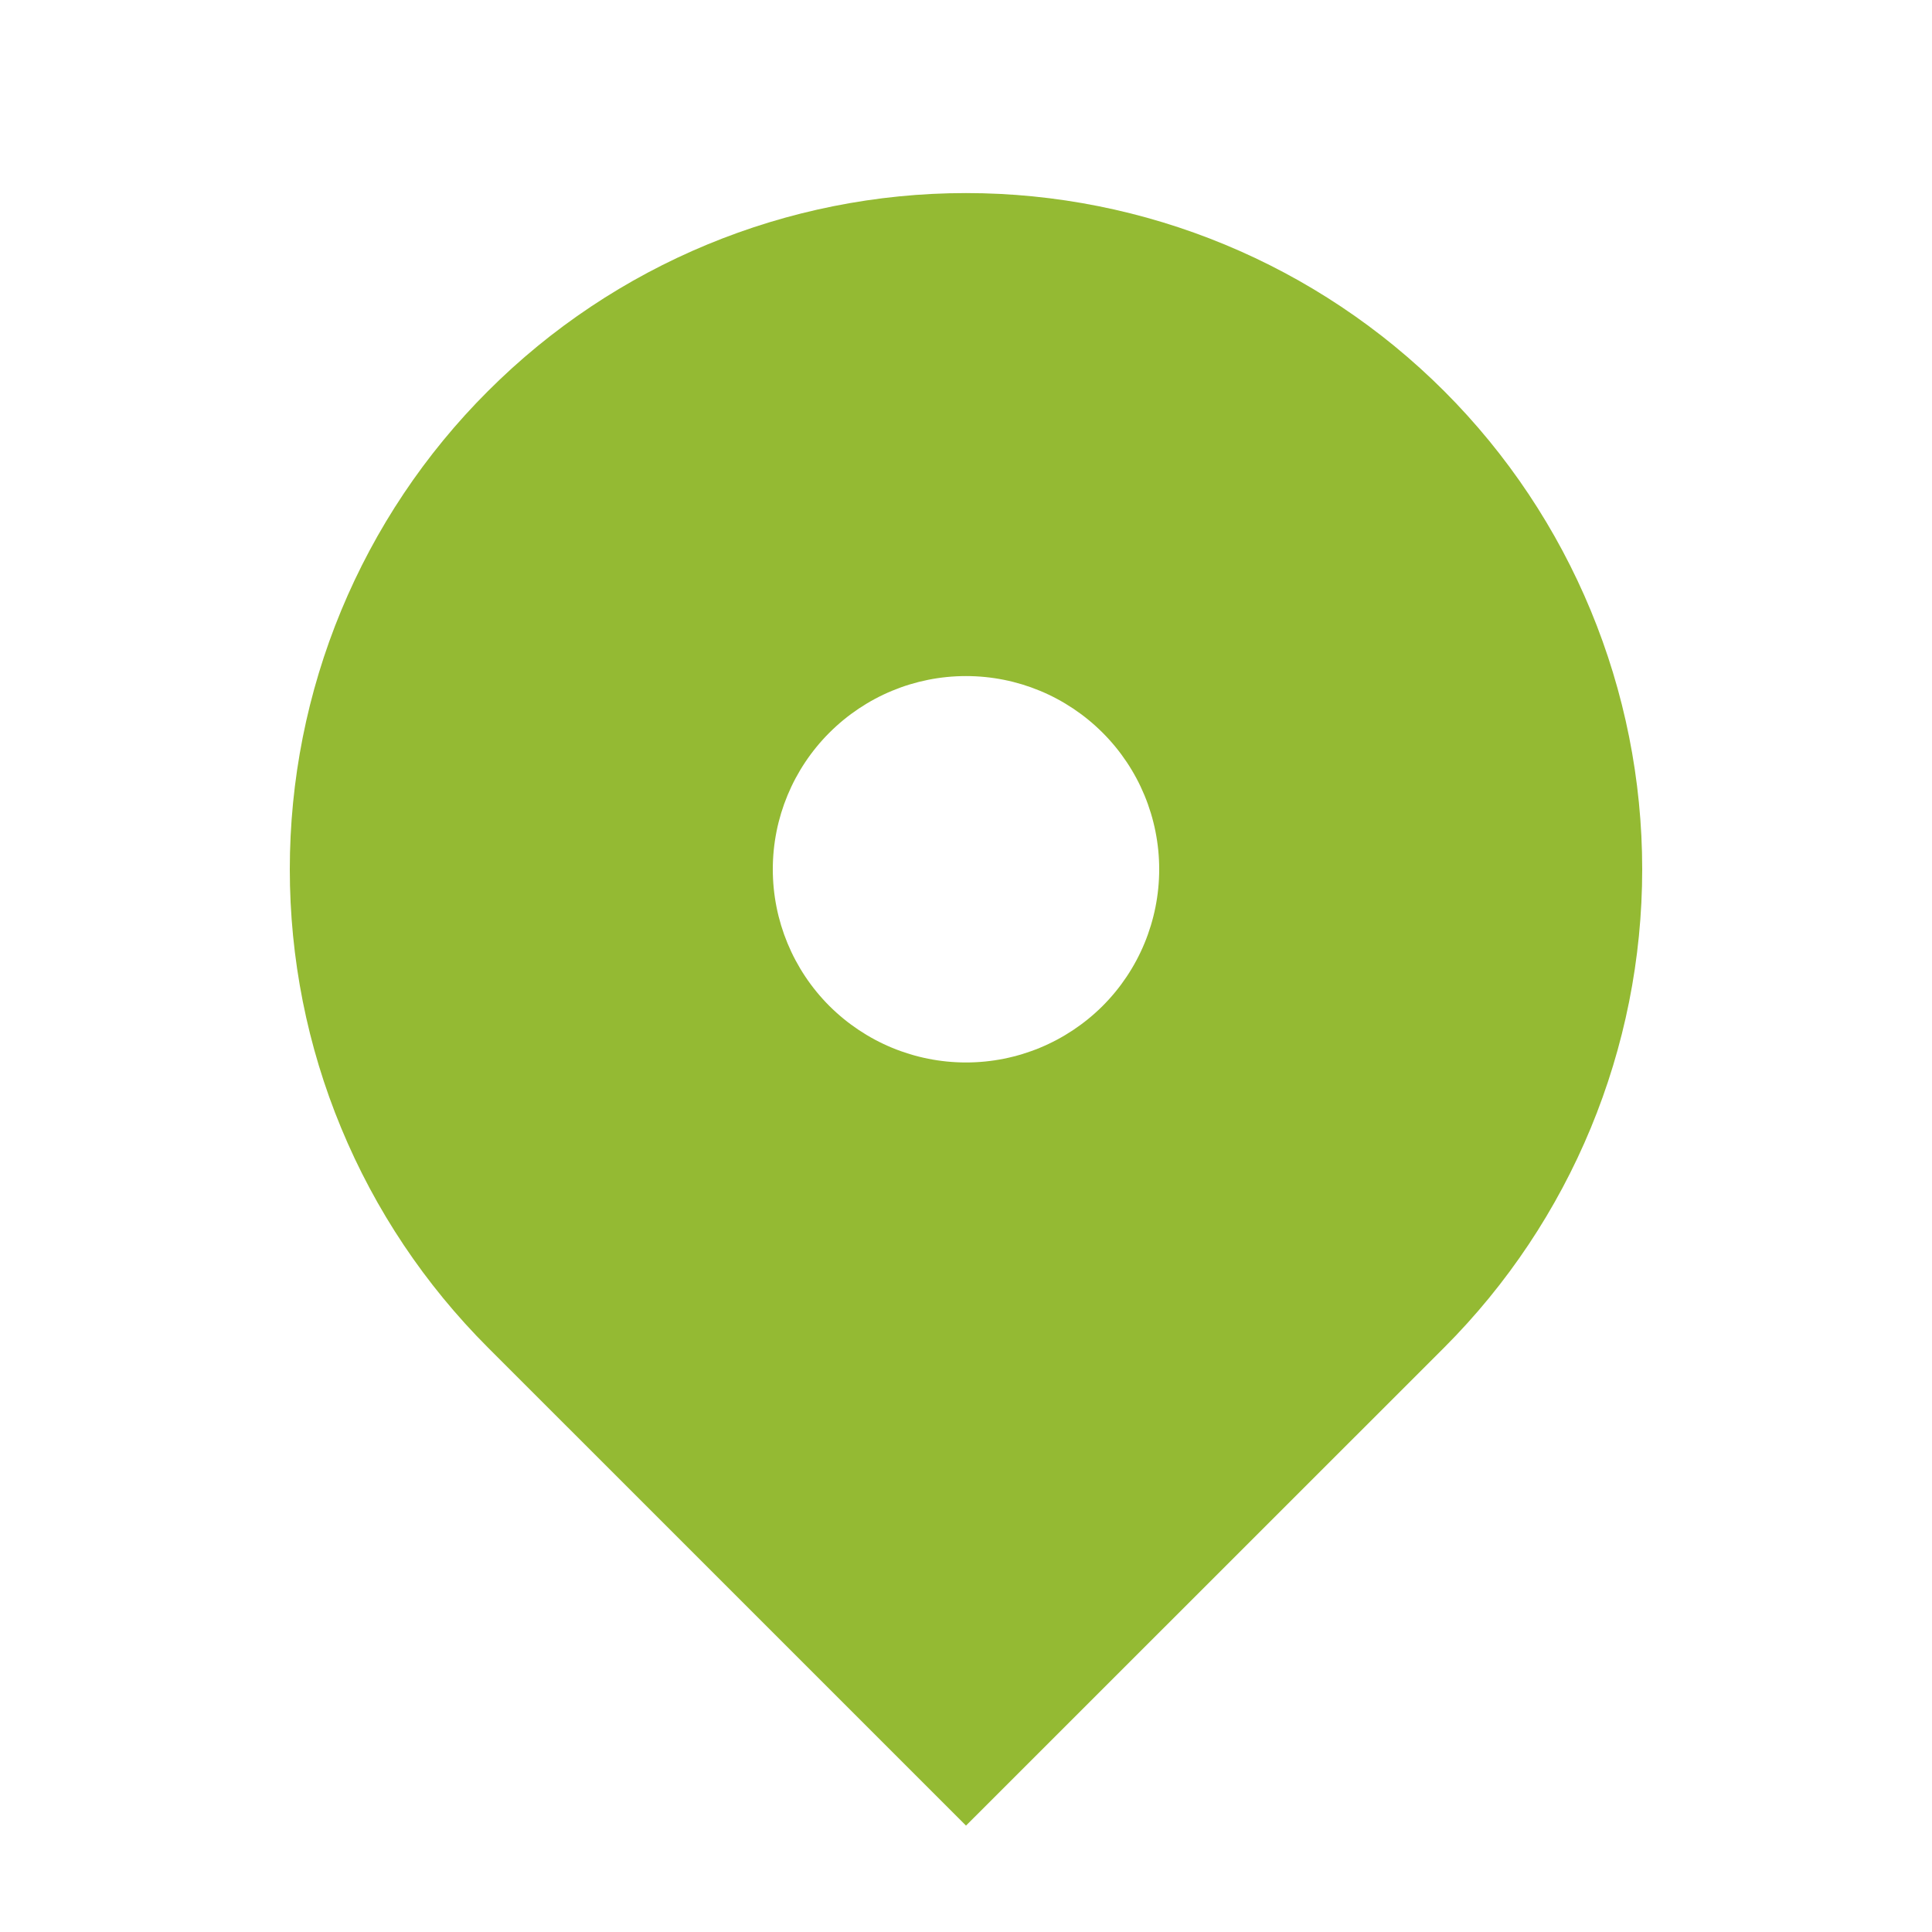 <svg width="15" height="15" viewBox="0 0 15 15" fill="none" xmlns="http://www.w3.org/2000/svg">
<path fill-rule="evenodd" clip-rule="evenodd" d="M3.788 3.037C4.772 2.052 6.108 1.499 7.5 1.499C8.892 1.499 10.228 2.052 11.213 3.037C12.197 4.021 12.75 5.357 12.75 6.749C12.75 8.142 12.197 9.477 11.213 10.462L7.5 14.174L3.788 10.462C3.3 9.974 2.913 9.396 2.649 8.758C2.385 8.122 2.25 7.439 2.25 6.749C2.25 6.06 2.385 5.377 2.649 4.74C2.913 4.103 3.3 3.524 3.788 3.037ZM7.5 8.249C7.898 8.249 8.279 8.091 8.561 7.81C8.842 7.529 9 7.147 9 6.749C9 6.351 8.842 5.97 8.561 5.689C8.279 5.407 7.898 5.249 7.5 5.249C7.102 5.249 6.721 5.407 6.439 5.689C6.158 5.97 6 6.351 6 6.749C6 7.147 6.158 7.529 6.439 7.81C6.721 8.091 7.102 8.249 7.5 8.249Z" fill="#94BA33"/>
</svg>
